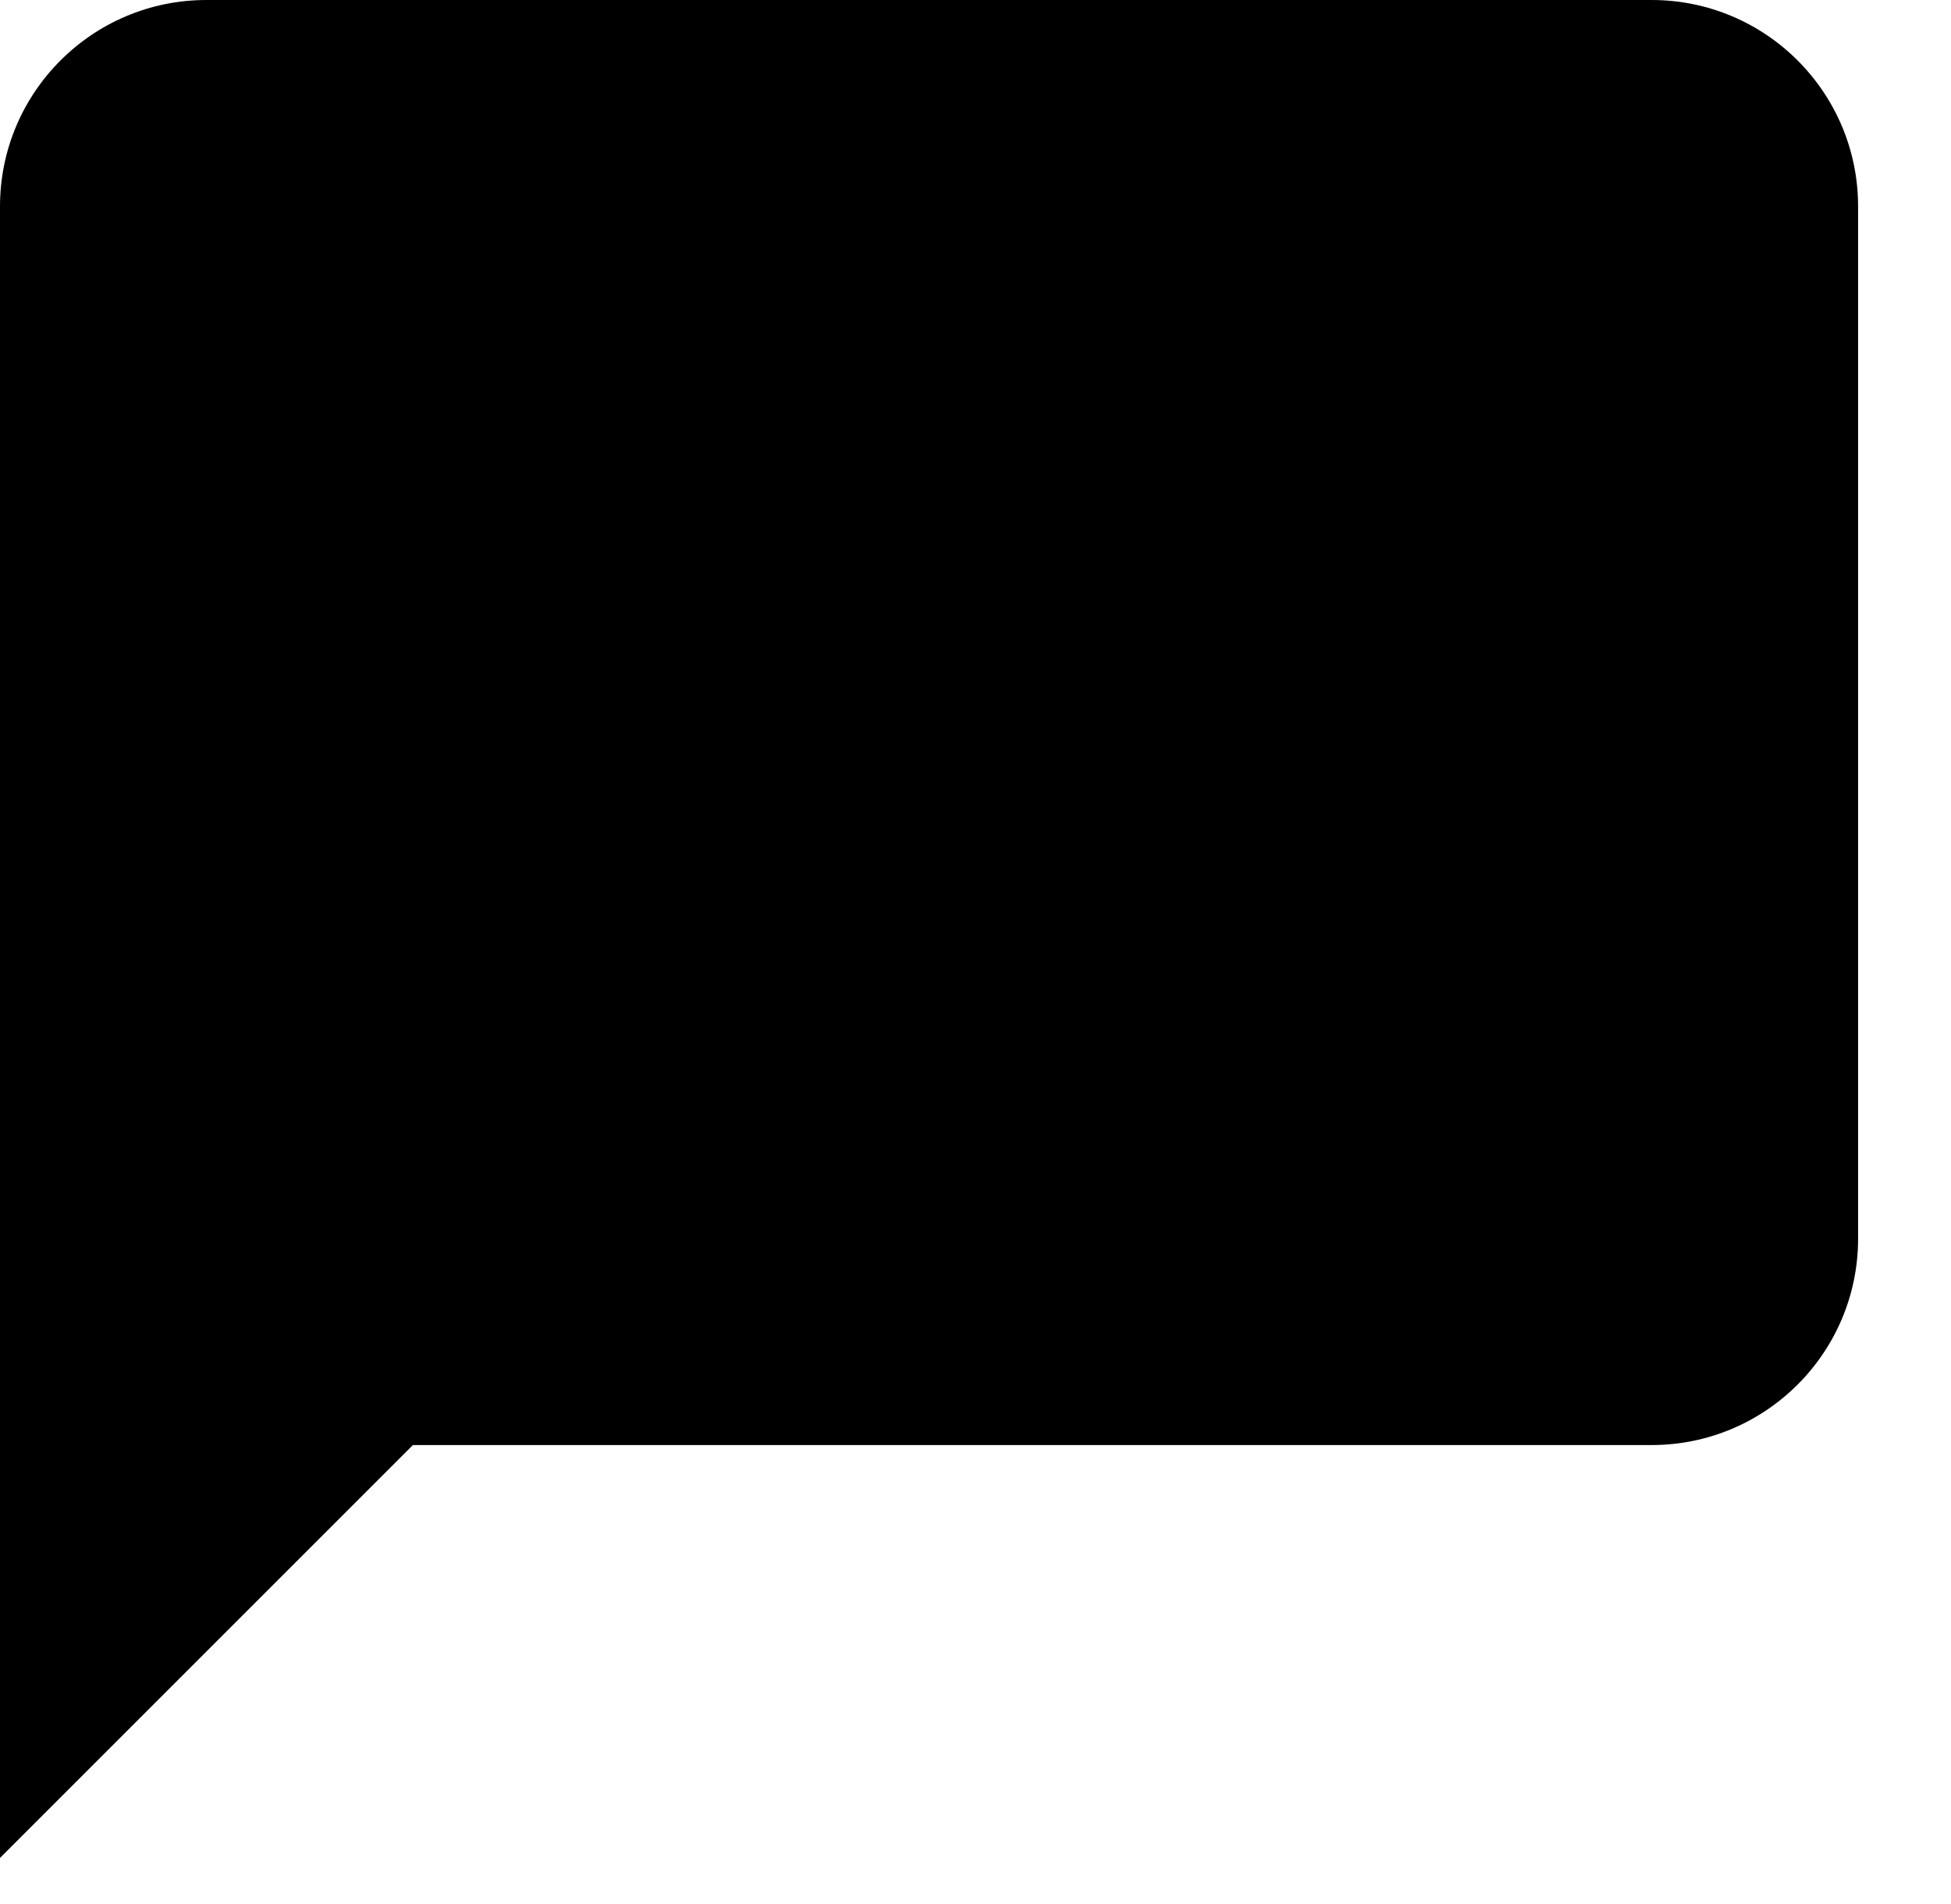 <?xml version="1.0" encoding="UTF-8"?>
<svg width="42px" height="41px" viewBox="0 0 42 41" version="1.1" xmlns="http://www.w3.org/2000/svg"
>
    <path d="M40,26.667 C40,29.121 38.01,31.111 35.556,31.111 L8.889,31.111 L0,40 L0,4.444 C0,1.99 1.99,0 4.444,0 L35.556,0 C38.01,0 40,1.99 40,4.444 L40,26.667 Z"
          id="路径"></path>
</svg>
